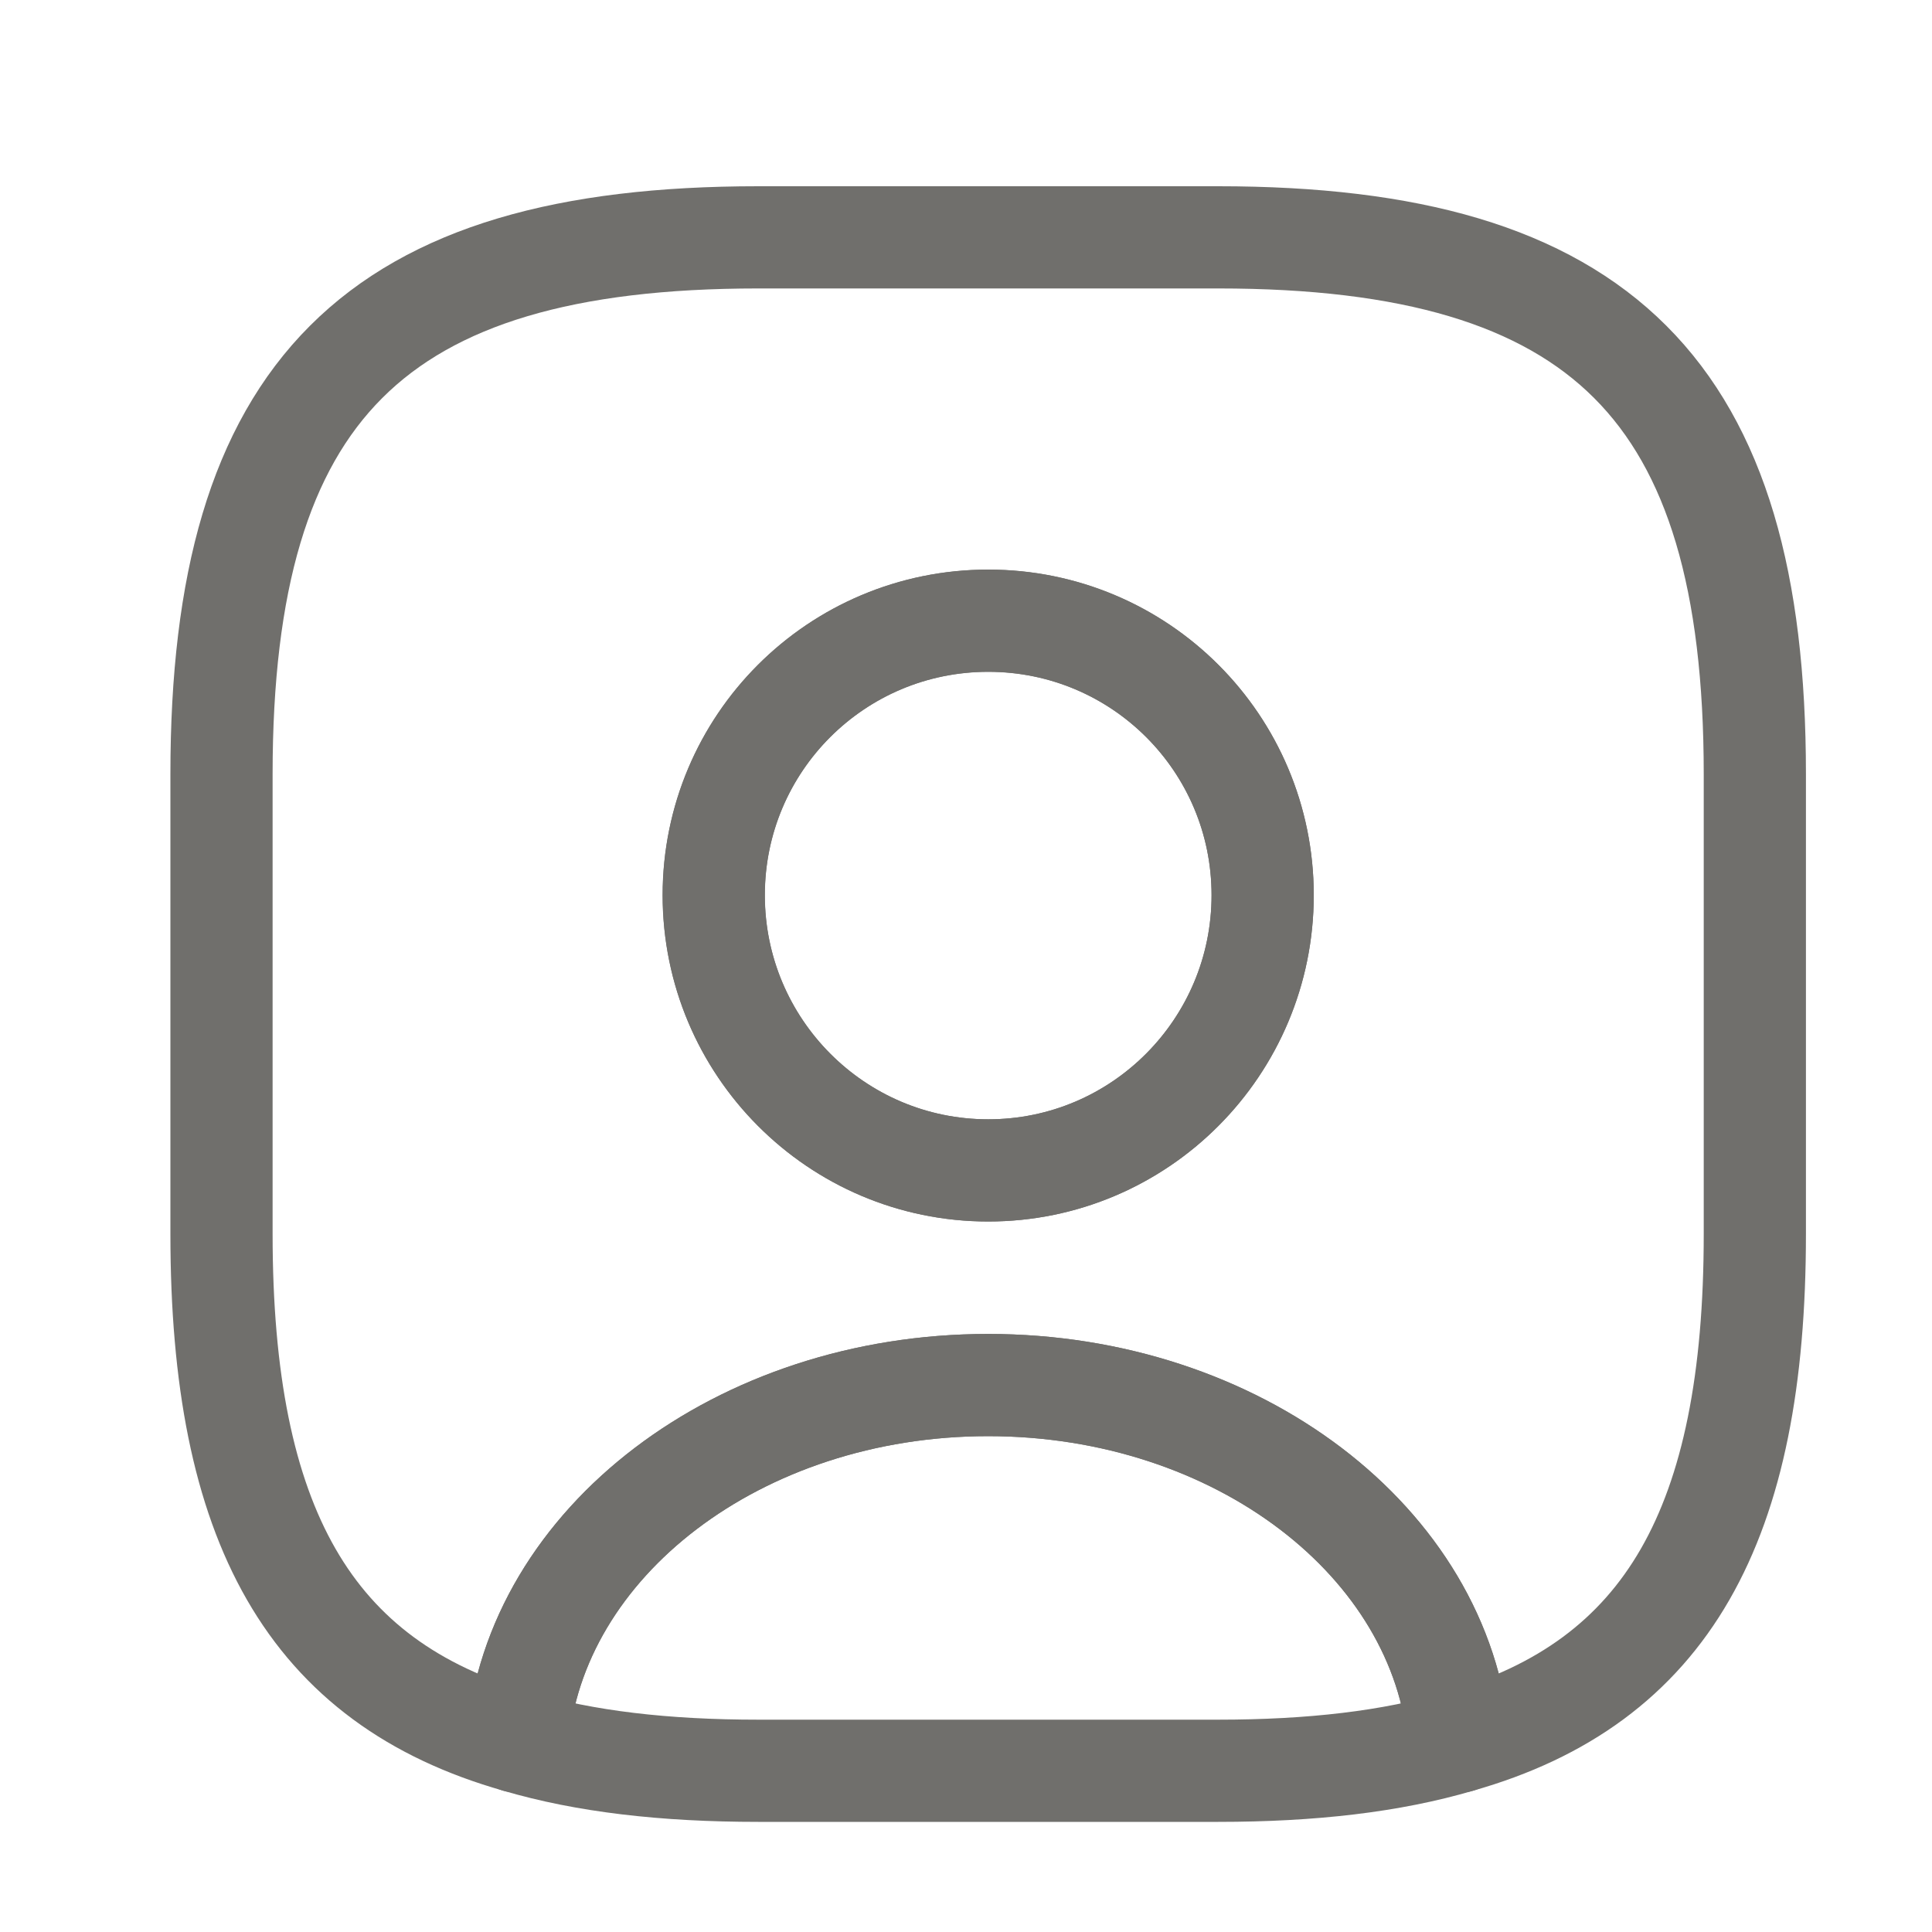 <svg width="20" height="20" viewBox="0 0 20 20" fill="none" xmlns="http://www.w3.org/2000/svg">
<path d="M15.103 18.029C14.404 18.235 13.579 18.331 12.611 18.331H7.849C6.88 18.331 6.055 18.235 5.356 18.029C5.531 15.965 7.65 14.338 10.229 14.338C12.809 14.338 14.928 15.965 15.103 18.029Z" stroke="#706F6C" stroke-width="1.058" stroke-linecap="round" stroke-linejoin="round"/>
<path d="M12.611 2.457H7.849C3.88 2.457 2.293 4.044 2.293 8.013V12.775C2.293 15.775 3.198 17.418 5.357 18.029C5.531 15.965 7.65 14.338 10.23 14.338C12.809 14.338 14.928 15.965 15.103 18.029C17.262 17.418 18.166 15.775 18.166 12.775V8.013C18.166 4.044 16.579 2.457 12.611 2.457ZM10.23 12.116C8.658 12.116 7.388 10.838 7.388 9.267C7.388 7.695 8.658 6.425 10.23 6.425C11.801 6.425 13.071 7.695 13.071 9.267C13.071 10.838 11.801 12.116 10.23 12.116Z" stroke="#706F6C" stroke-width="1.058" stroke-linecap="round" stroke-linejoin="round"/>
<path d="M13.071 9.267C13.071 10.838 11.801 12.116 10.23 12.116C8.659 12.116 7.389 10.838 7.389 9.267C7.389 7.695 8.659 6.426 10.23 6.426C11.801 6.426 13.071 7.695 13.071 9.267Z" stroke="#706F6C" stroke-width="1.058" stroke-linecap="round" stroke-linejoin="round"/>
</svg>
